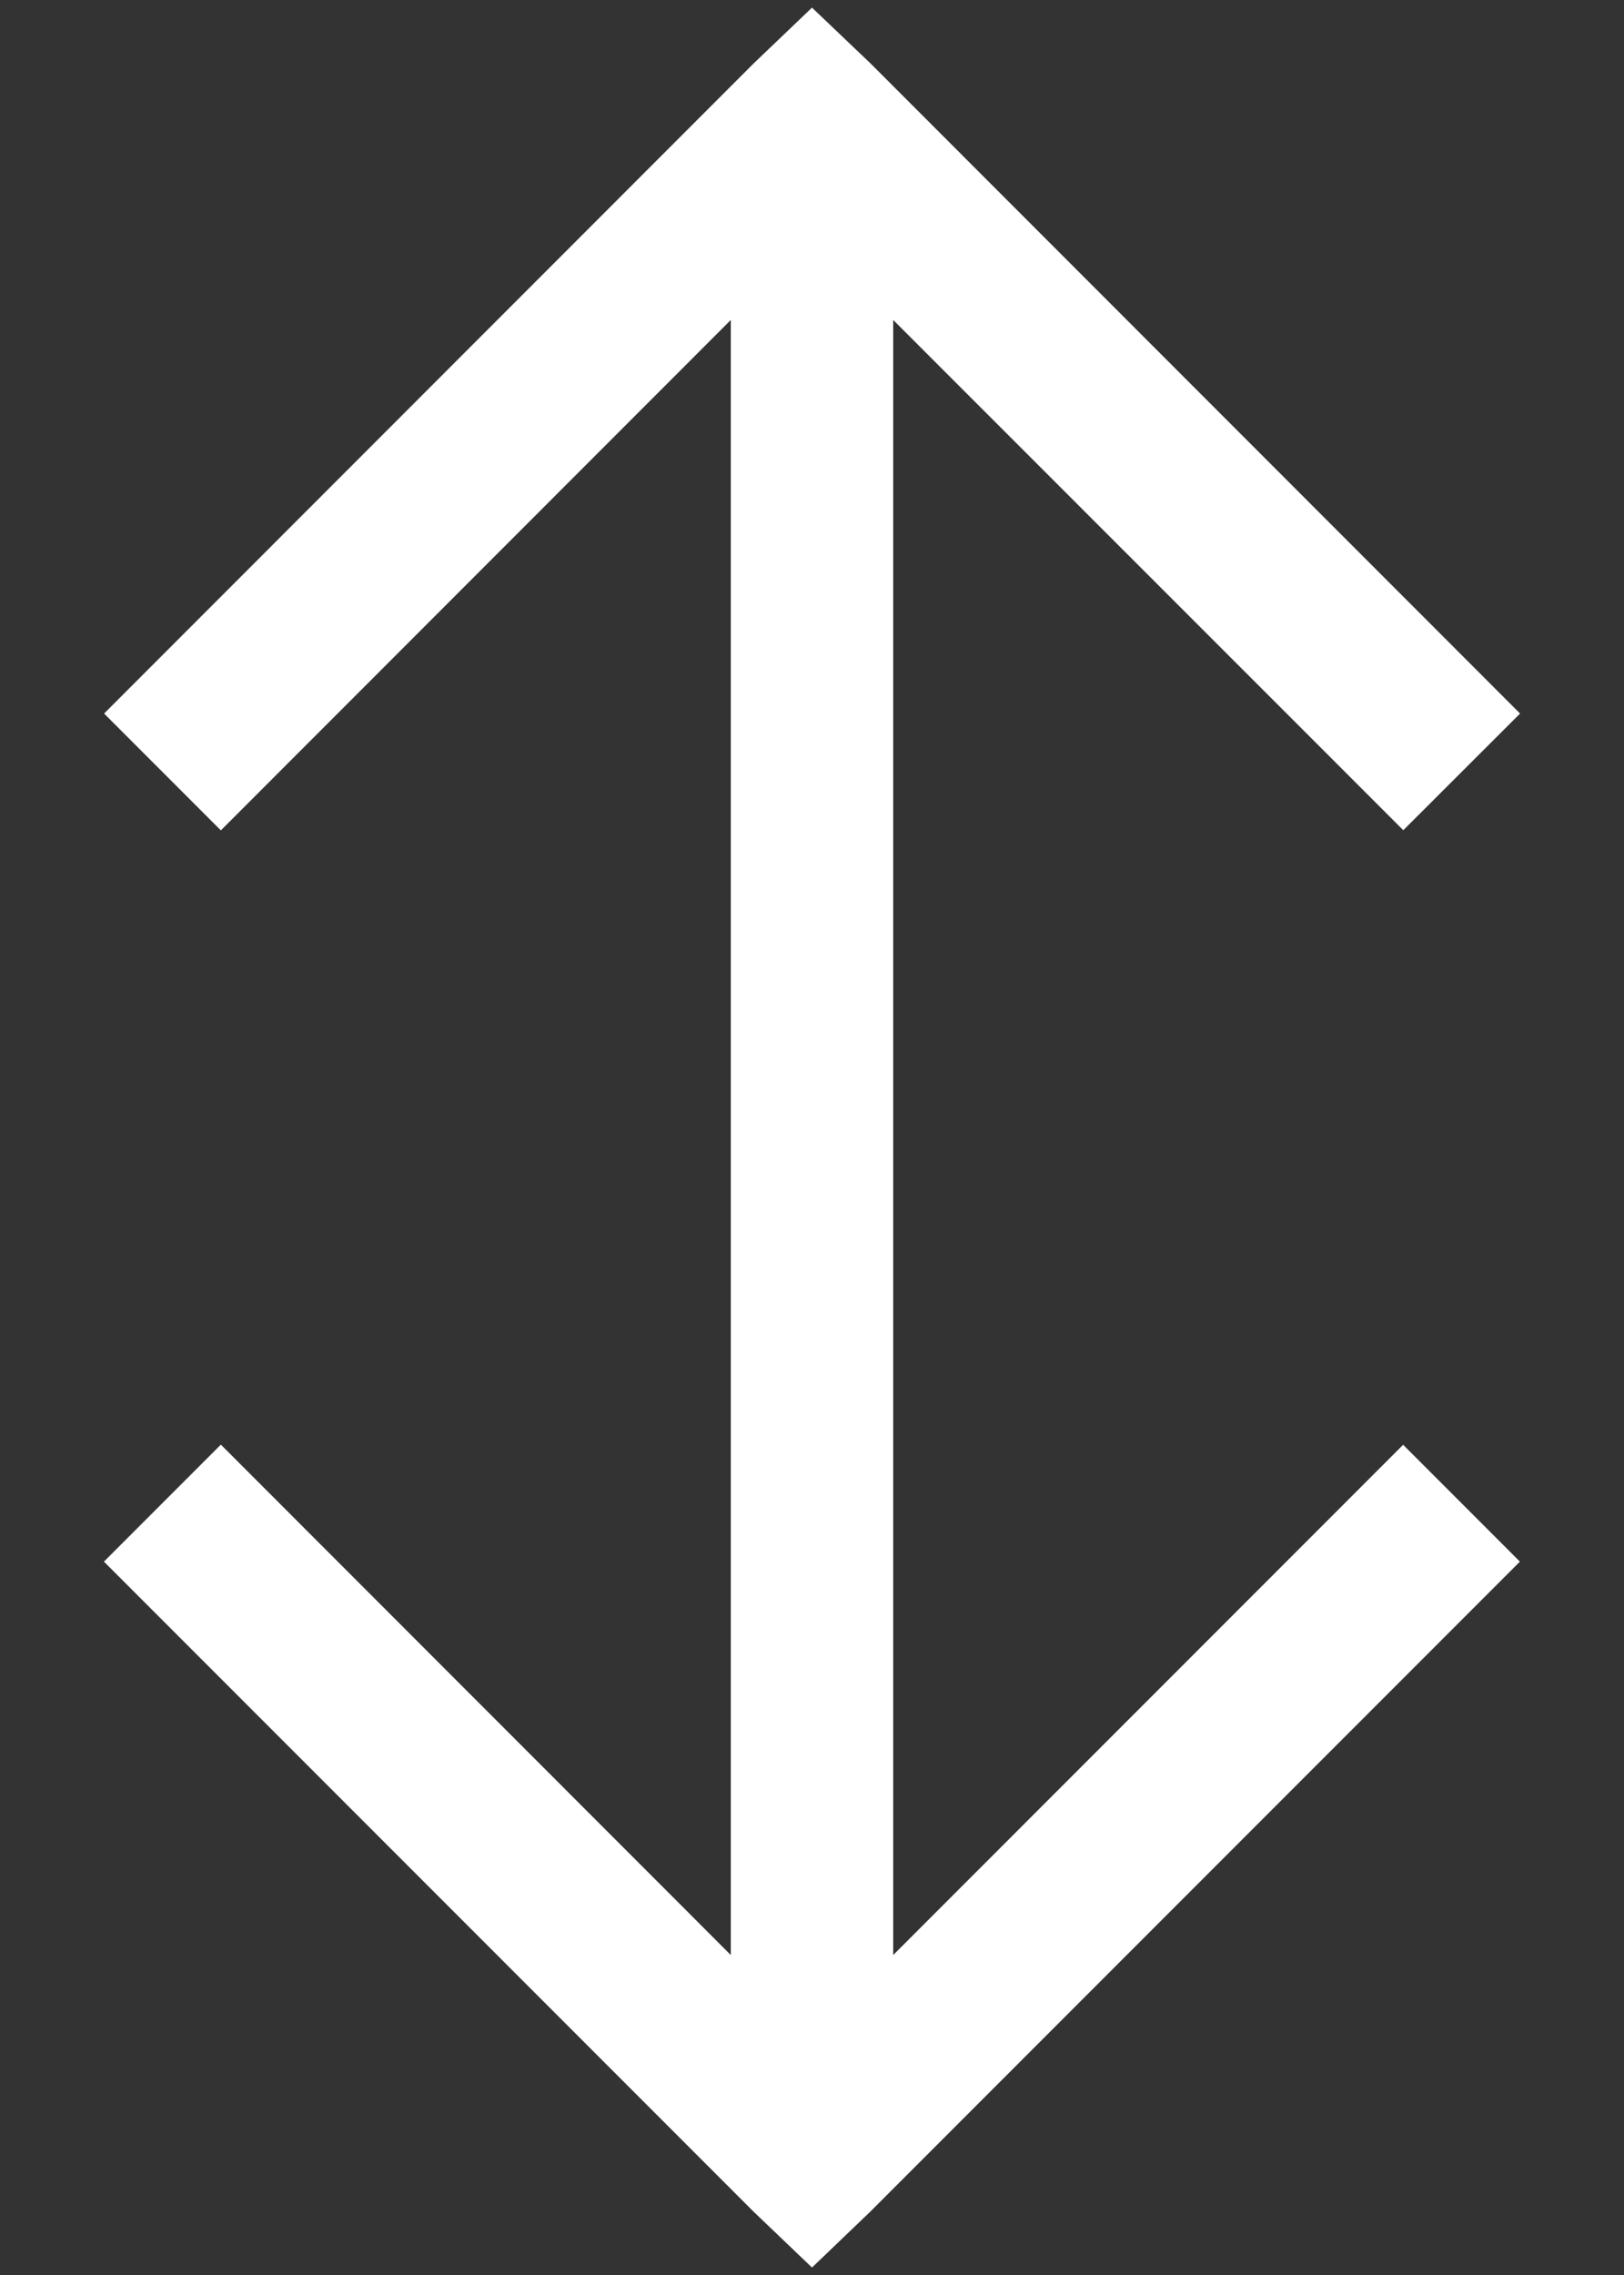 <svg width="10" height="14" viewBox="0 0 10 14" fill="none" xmlns="http://www.w3.org/2000/svg">
<rect x="0" y="0" width="10" height="14" fill="#333333" stroke="none"/>
<path d="M5 0.047L4.641 0.39L0.641 4.391L1.36 5.11L4.5 1.969V12.031L1.36 8.89L0.64 9.61L4.64 13.61L5 13.954L5.359 13.61L9.359 9.61L8.64 8.891L5.5 12.031V1.969L8.641 5.109L9.36 4.391L5.36 0.39L5 0.047Z" fill="white"/>
</svg>
